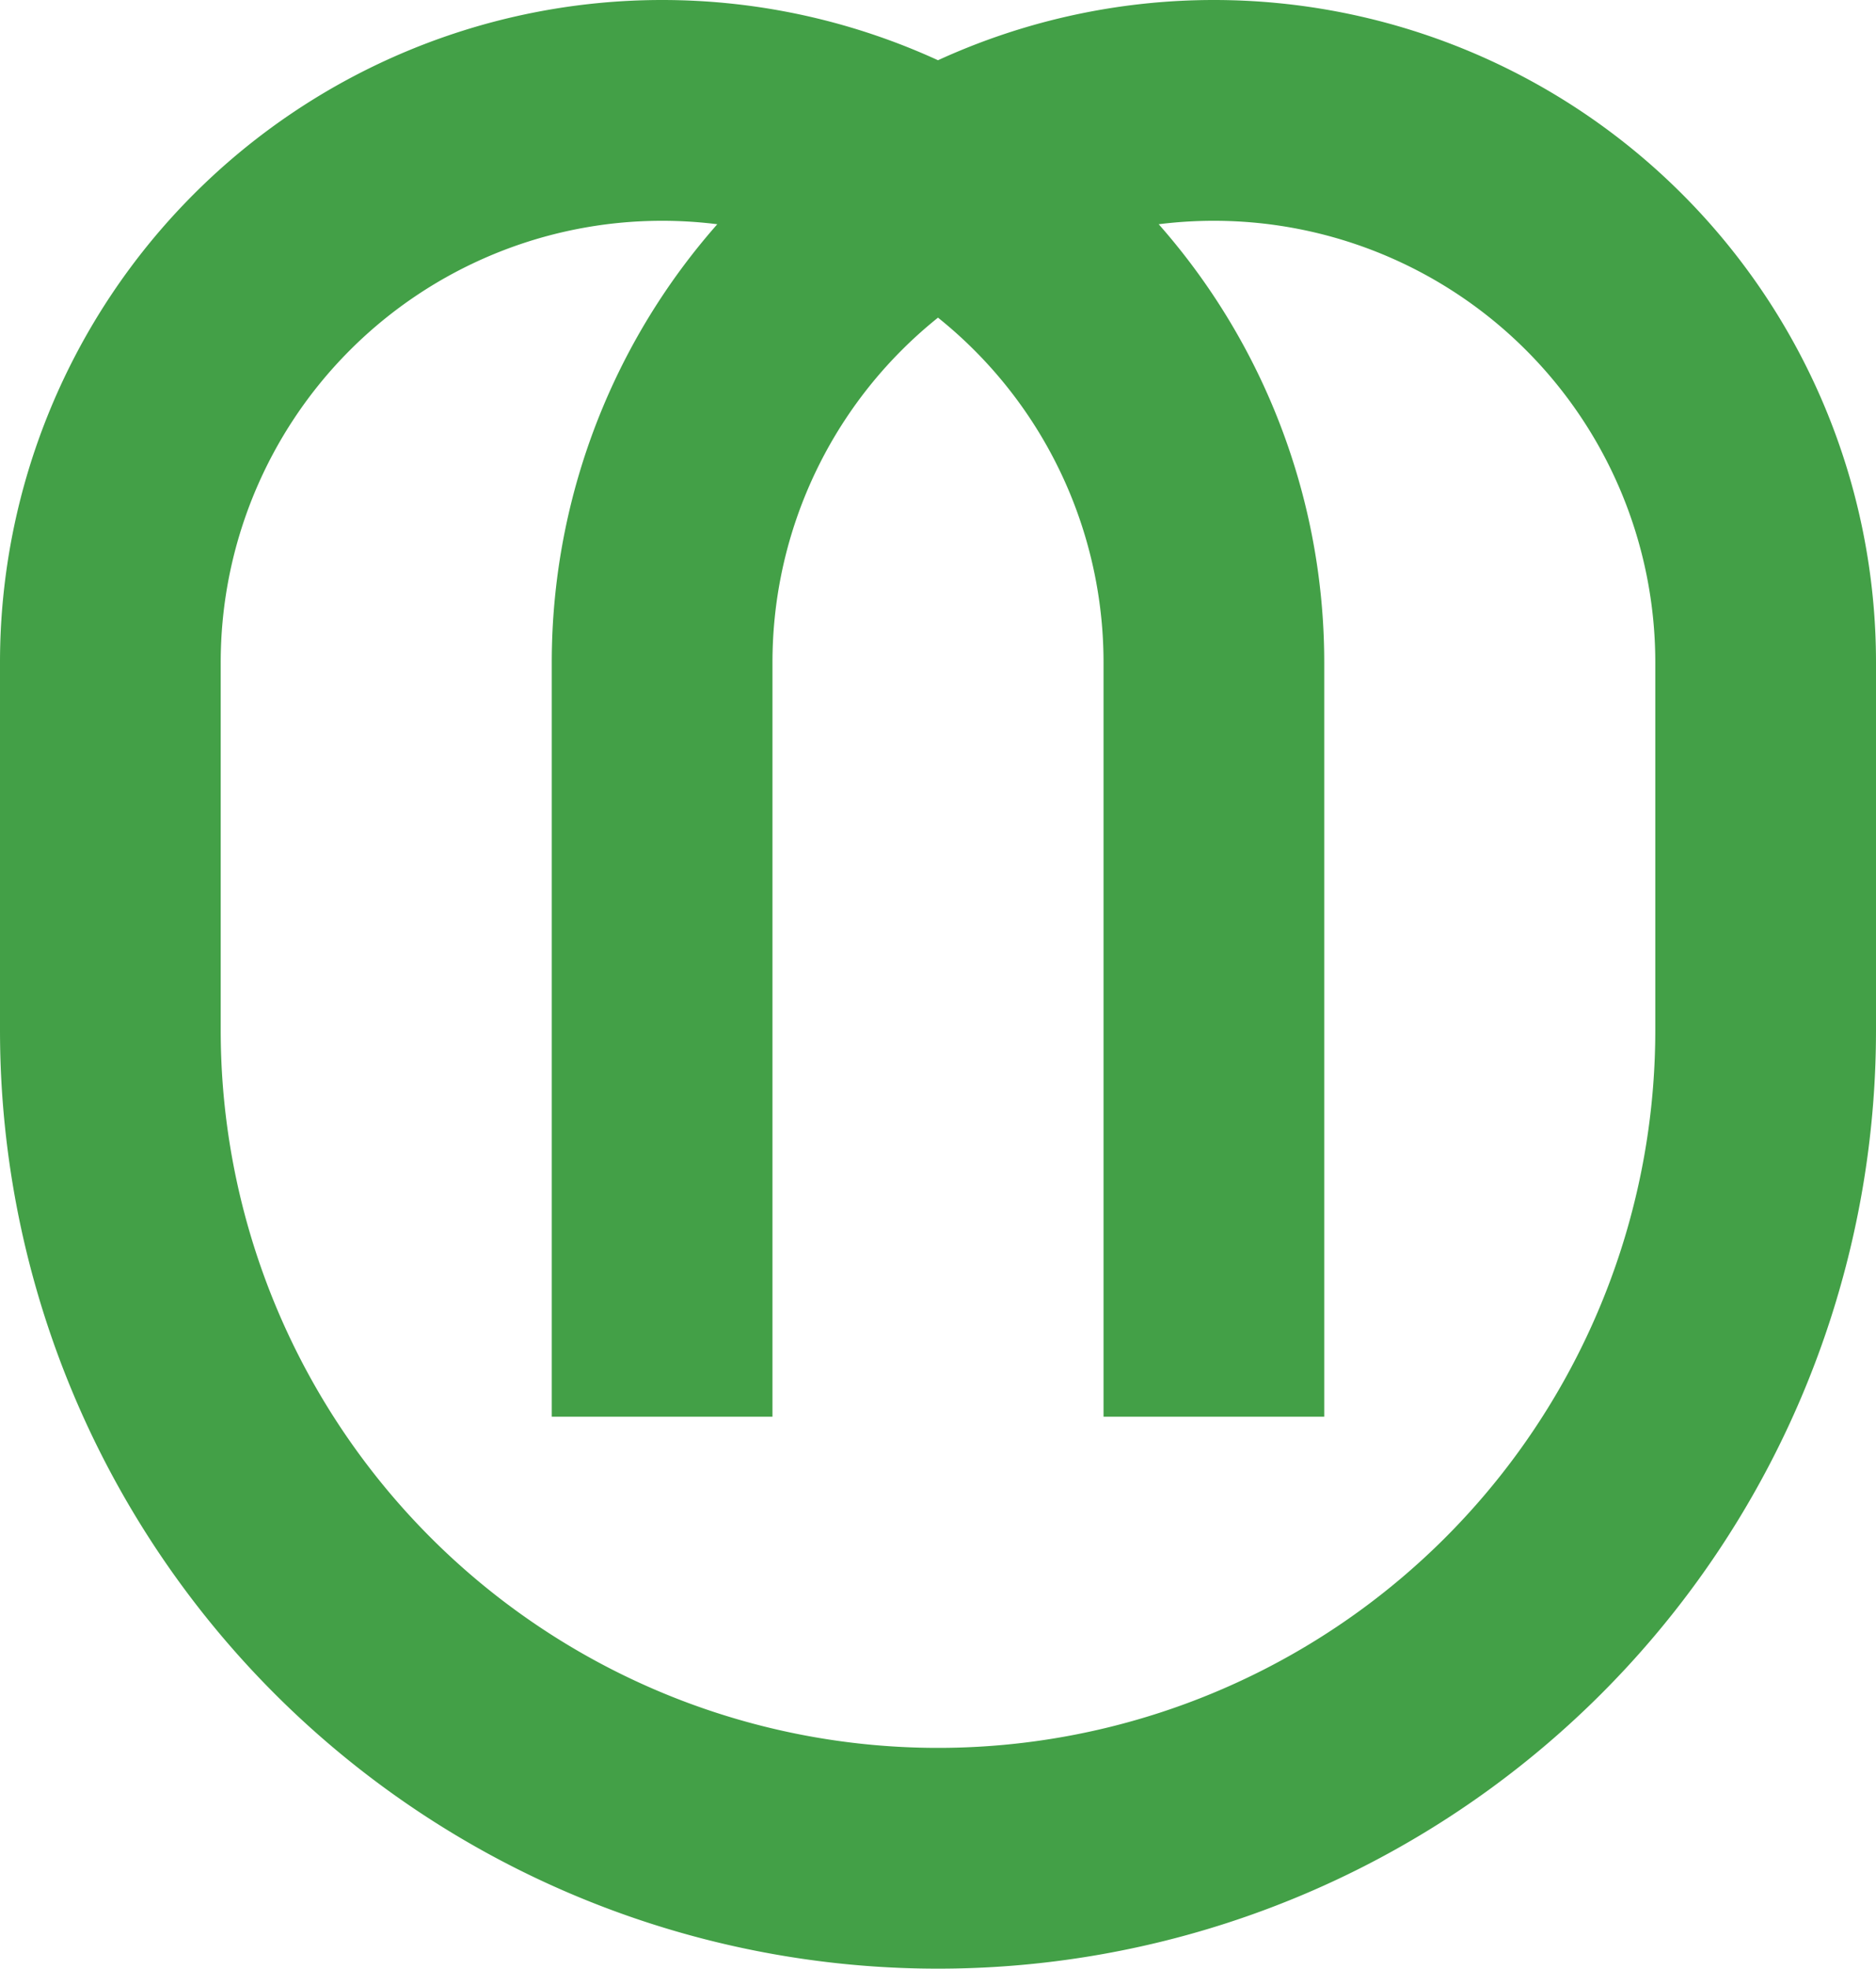 <?xml version="1.0" encoding="utf-8"?>
<svg version="1.1" xmlns="http://www.w3.org/2000/svg" xmlns:xlink="http://www.w3.org/1999/xlink" x="0px" y="0px"
	 viewBox="0 0 102 107" style="enable-background:new 0 0 102 107;" xml:space="preserve">
<style type="text/css">
	.text_border{stroke:#000000;stroke-width:2;stroke-miterlimit:10;}
	.text_fill{fill: #000000;}
	.text_small{stroke-width:1;}
	.symbol_border{stroke:#43A047;stroke-width:2;stroke-miterlimit:10;}
	.symbol_fill{fill:#43A047;}
	.evenodd{fill-rule: evenodd}
</style>
<g>
	<!-- Symbol -->
	<path class="symbol_border symbol_fill" d="M31,76
		l10, 0
		l0,-40
        a25,25 0 1 1 50,0
		l0,20
        a40,40 0 1 1 -80,0
		l0,-20
        a25,25 0 1 1 50,0
		l0,40
        l10, 0
        l0,-40
        a35,35 0 1 0 -70,0
		l0,20
        a50,50 0 1 0 100,0
        l0,-20
        a35,35 0 1 0 -70,0
		l0,40
        z"/>
</g>
</svg>
